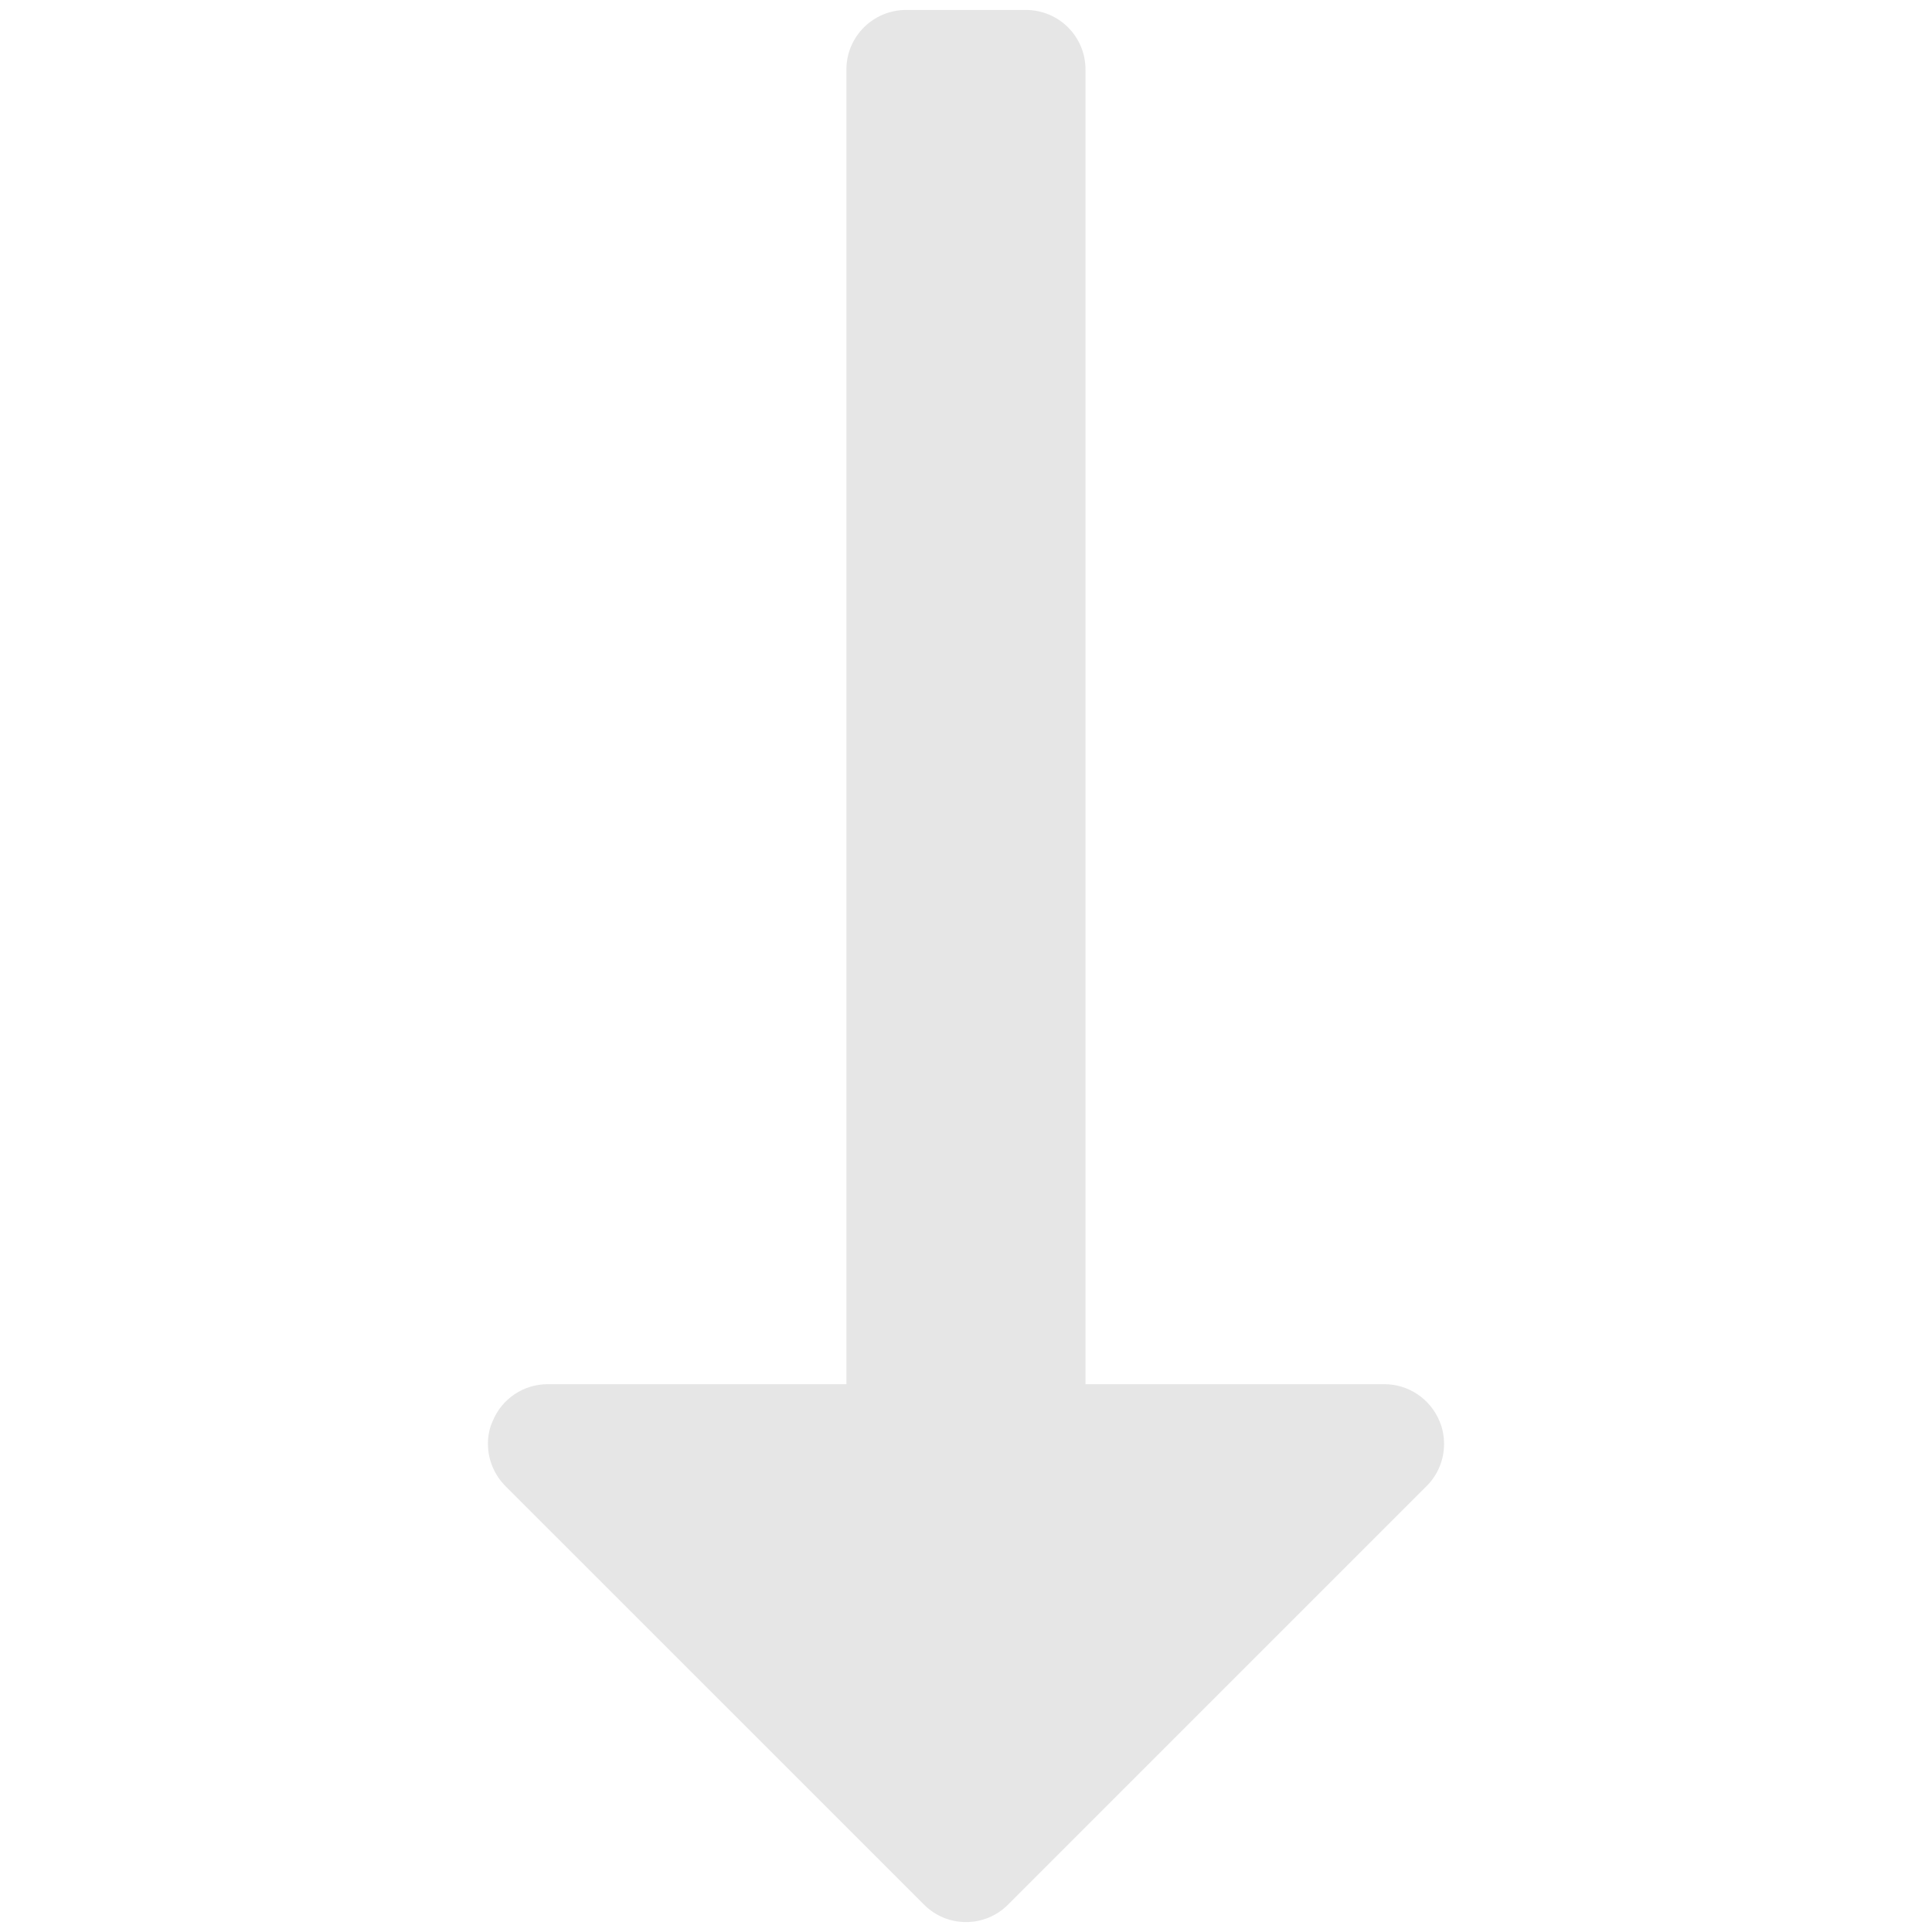 <?xml version="1.0" encoding="UTF-8" standalone="no"?>
<!-- Generator: Adobe Illustrator 15.1.0, SVG Export Plug-In . SVG Version: 6.00 Build 0)  -->

<svg
   xmlns:dc="http://purl.org/dc/elements/1.1/"
   xmlns:cc="http://creativecommons.org/ns#"
   xmlns:rdf="http://www.w3.org/1999/02/22-rdf-syntax-ns#"
   xmlns:svg="http://www.w3.org/2000/svg"
   xmlns="http://www.w3.org/2000/svg"
   xmlns:sodipodi="http://sodipodi.sourceforge.net/DTD/sodipodi-0.dtd"
   xmlns:inkscape="http://www.inkscape.org/namespaces/inkscape"
   version="1.1"
   id="Layer_1"
   x="0px"
   y="0px"
   width="20px"
   height="20px"
   viewBox="0 0 20 20"
   enable-background="new 0 0 20 20"
   xml:space="preserve"
   inkscape:version="0.48.4 r9939"
   sodipodi:docname="longomatch-arrow.svg"><defs
     id="defs6" /><sodipodi:namedview
     pagecolor="#ffffff"
     bordercolor="#666666"
     borderopacity="1"
     objecttolerance="10"
     gridtolerance="10"
     guidetolerance="10"
     inkscape:pageopacity="0"
     inkscape:pageshadow="2"
     inkscape:window-width="640"
     inkscape:window-height="480"
     id="namedview4"
     showgrid="false"
     inkscape:zoom="15.210938"
     inkscape:cx="10"
     inkscape:cy="10"
     inkscape:window-x="0"
     inkscape:window-y="27"
     inkscape:window-maximized="0"
     inkscape:current-layer="Layer_1" /><path
     id="arrow-right"
     d="m 10.437,19.715 4.33,-4.33 c 0.119,-0.118 0.182,-0.276 0.182,-0.437 0,-0.08 -0.015,-0.161 -0.047,-0.236 -0.096,-0.232 -0.322,-0.383 -0.572,-0.383 l -3.093,0 0,-13.609 c 0,-0.342 -0.276,-0.617 -0.618,-0.617 l -1.238,0 c -0.342,0 -0.619,0.275 -0.619,0.617 l 0,13.609 -3.092,0 c -0.25,0 -0.475,0.15 -0.57,0.383 -0.035,0.075 -0.049,0.156 -0.049,0.236 0,0.16 0.064,0.318 0.182,0.437 l 4.331,4.33 c 0.24,0.243 0.632,0.243 0.873,0 z"
     inkscape:connector-curvature="0"
     style="fill:#e6e6e6" /></svg>